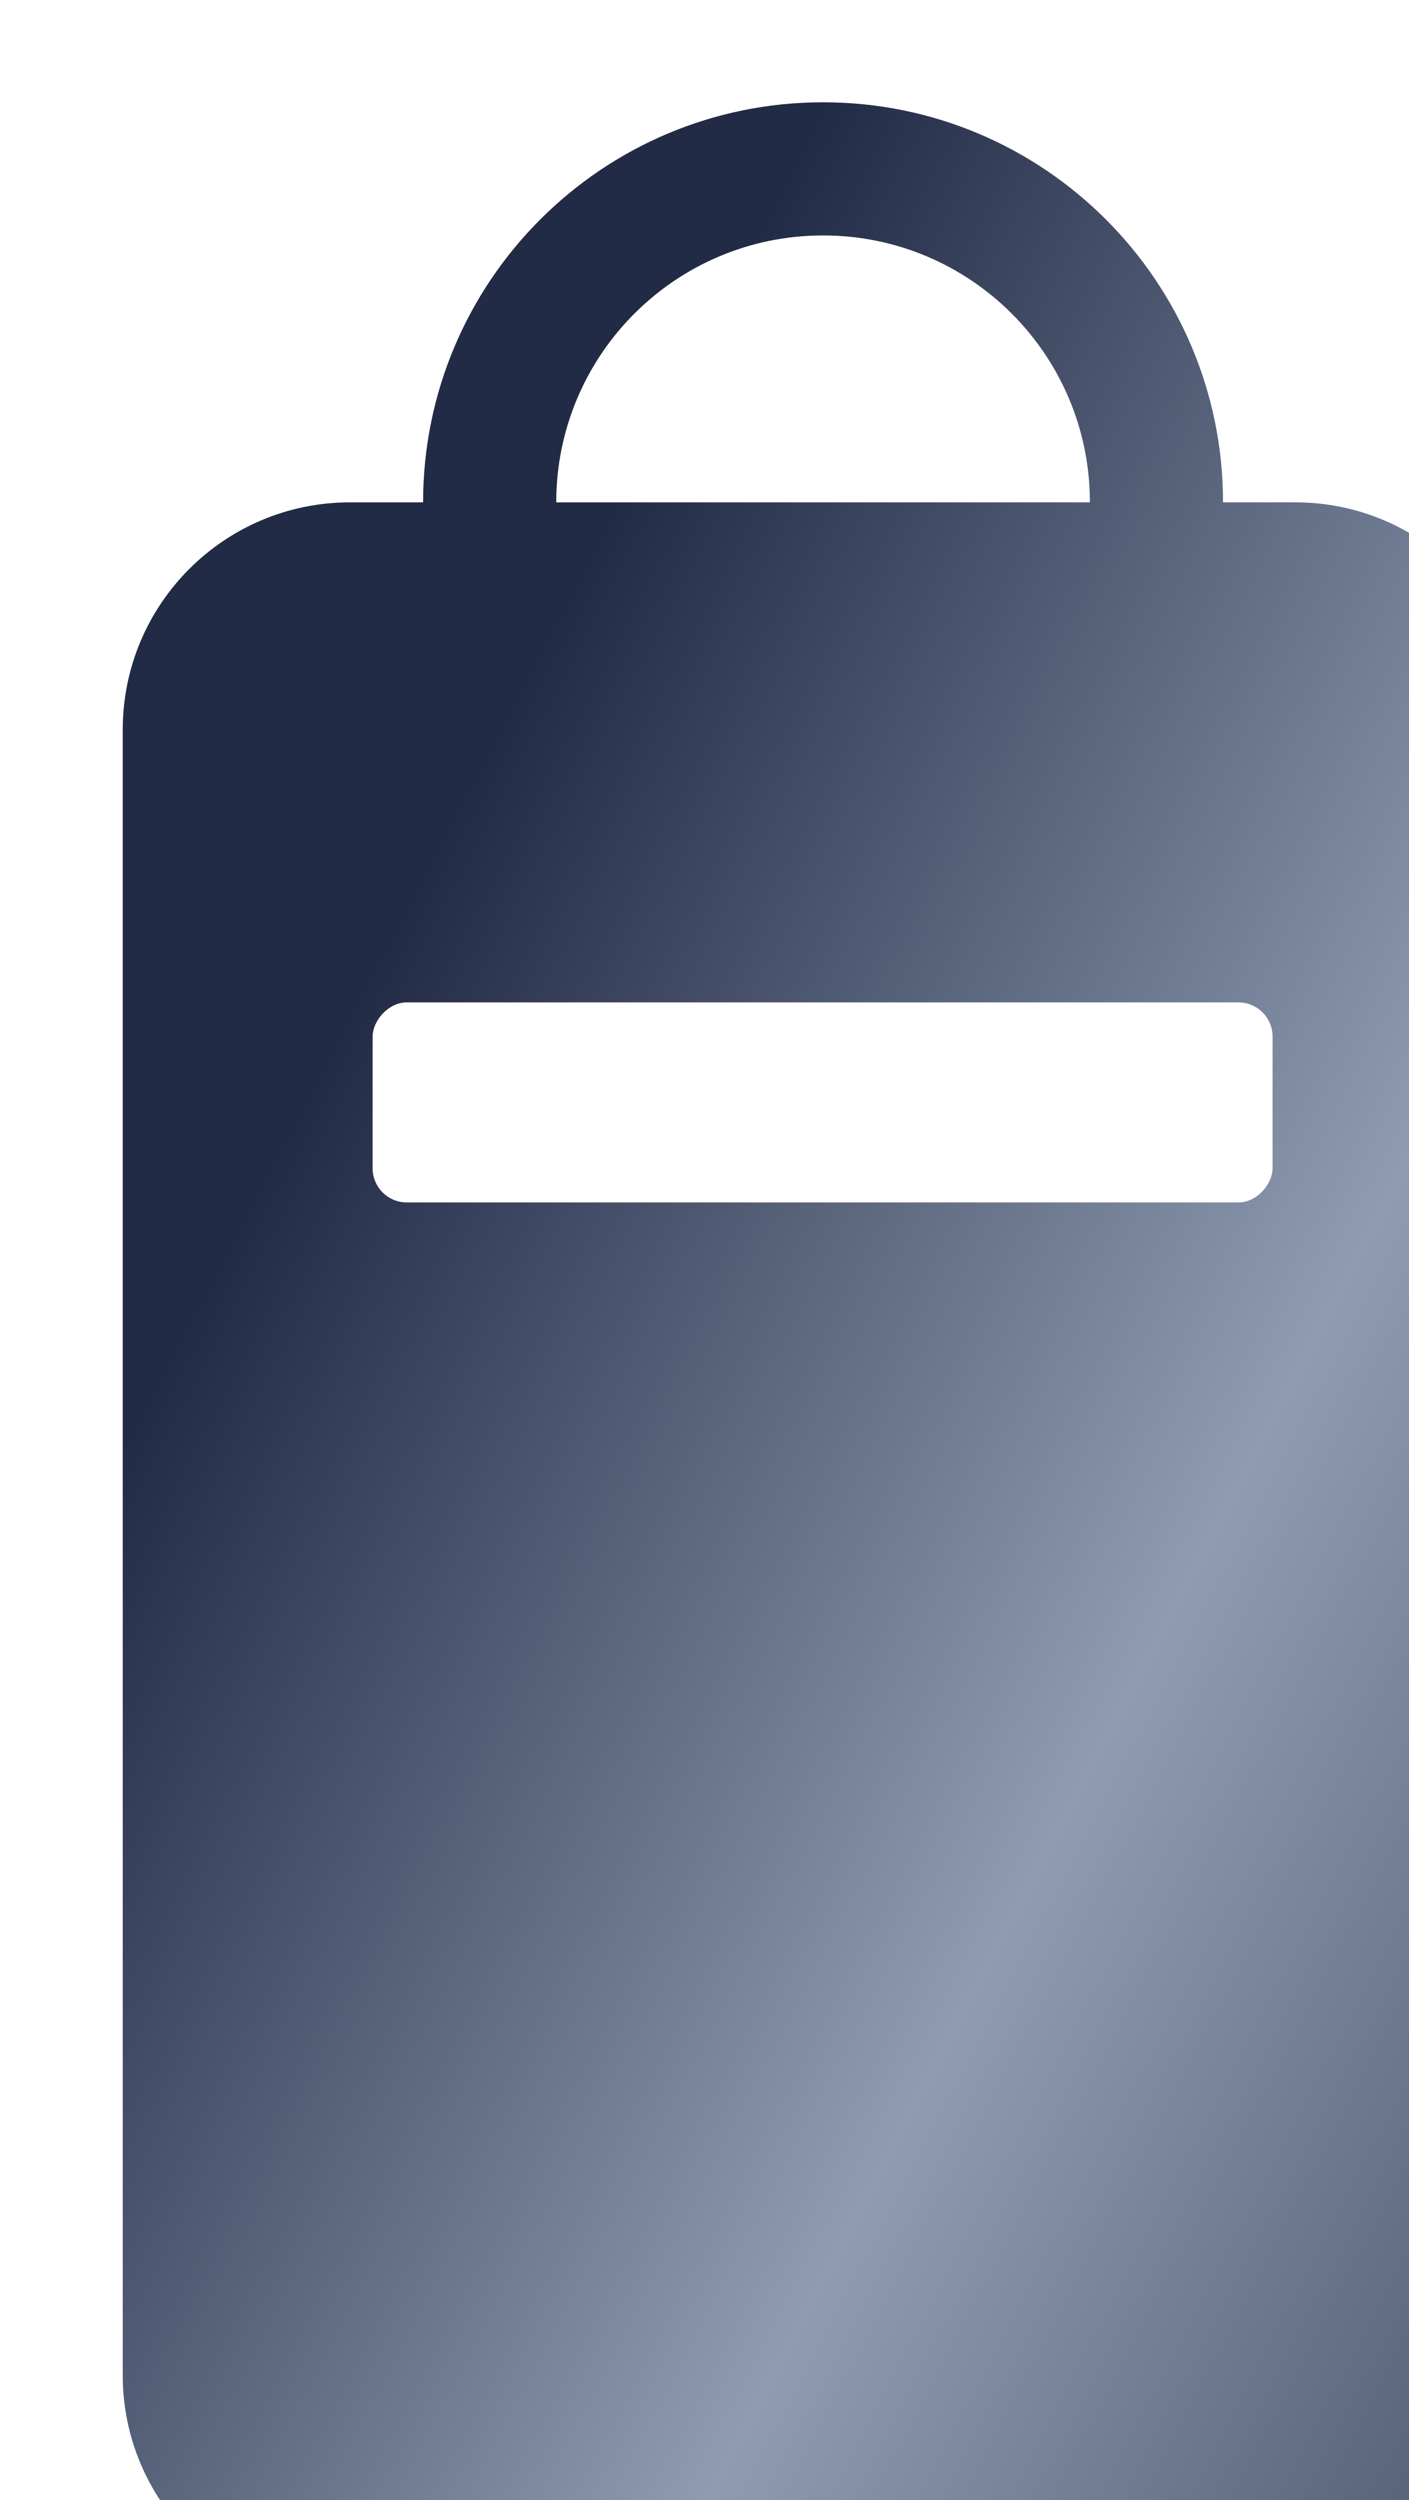 <svg width="124" height="220" fill="none" xmlns="http://www.w3.org/2000/svg"><g filter="url(#filter0_i_1537_113606)"><path fill-rule="evenodd" clip-rule="evenodd" d="M27.235 35.202V35.2c0-19.44 15.76-35.2 35.2-35.2 19.44 0 35.2 15.76 35.2 35.2v.002H104c11.046 0 20 8.955 20 20V200c0 11.046-8.954 20-20 20H20.802c-11.046 0-20-8.954-20-20V55.202c0-11.045 8.954-20 20-20h6.433zm11.718 0V35.2c0-12.97 10.513-23.483 23.482-23.483S85.917 22.232 85.917 35.2v.002H38.953z" fill="url(#paint0_linear_1537_113606)"/><rect width="79.199" height="17.6" rx="3" transform="matrix(-1 0 0 1 101.992 79.202)" fill="#fff"/></g><defs><linearGradient id="paint0_linear_1537_113606" x1="5.284" y1="110" x2="181.283" y2="202.072" gradientUnits="userSpaceOnUse"><stop stop-color="#222B45"/><stop offset=".445" stop-color="#8F9BB3"/><stop offset="1" stop-color="#222B45"/></linearGradient><filter id="filter0_i_1537_113606" x=".801" y="0" width="133.199" height="229" filterUnits="userSpaceOnUse" color-interpolation-filters="sRGB"><feFlood flood-opacity="0" result="BackgroundImageFix"/><feBlend in="SourceGraphic" in2="BackgroundImageFix" result="shape"/><feColorMatrix in="SourceAlpha" values="0 0 0 0 0 0 0 0 0 0 0 0 0 0 0 0 0 0 127 0" result="hardAlpha"/><feOffset dx="10" dy="9"/><feGaussianBlur stdDeviation="6"/><feComposite in2="hardAlpha" operator="arithmetic" k2="-1" k3="1"/><feColorMatrix values="0 0 0 0 1 0 0 0 0 1 0 0 0 0 1 0 0 0 0.2 0"/><feBlend in2="shape" result="effect1_innerShadow_1537_113606"/></filter></defs></svg>